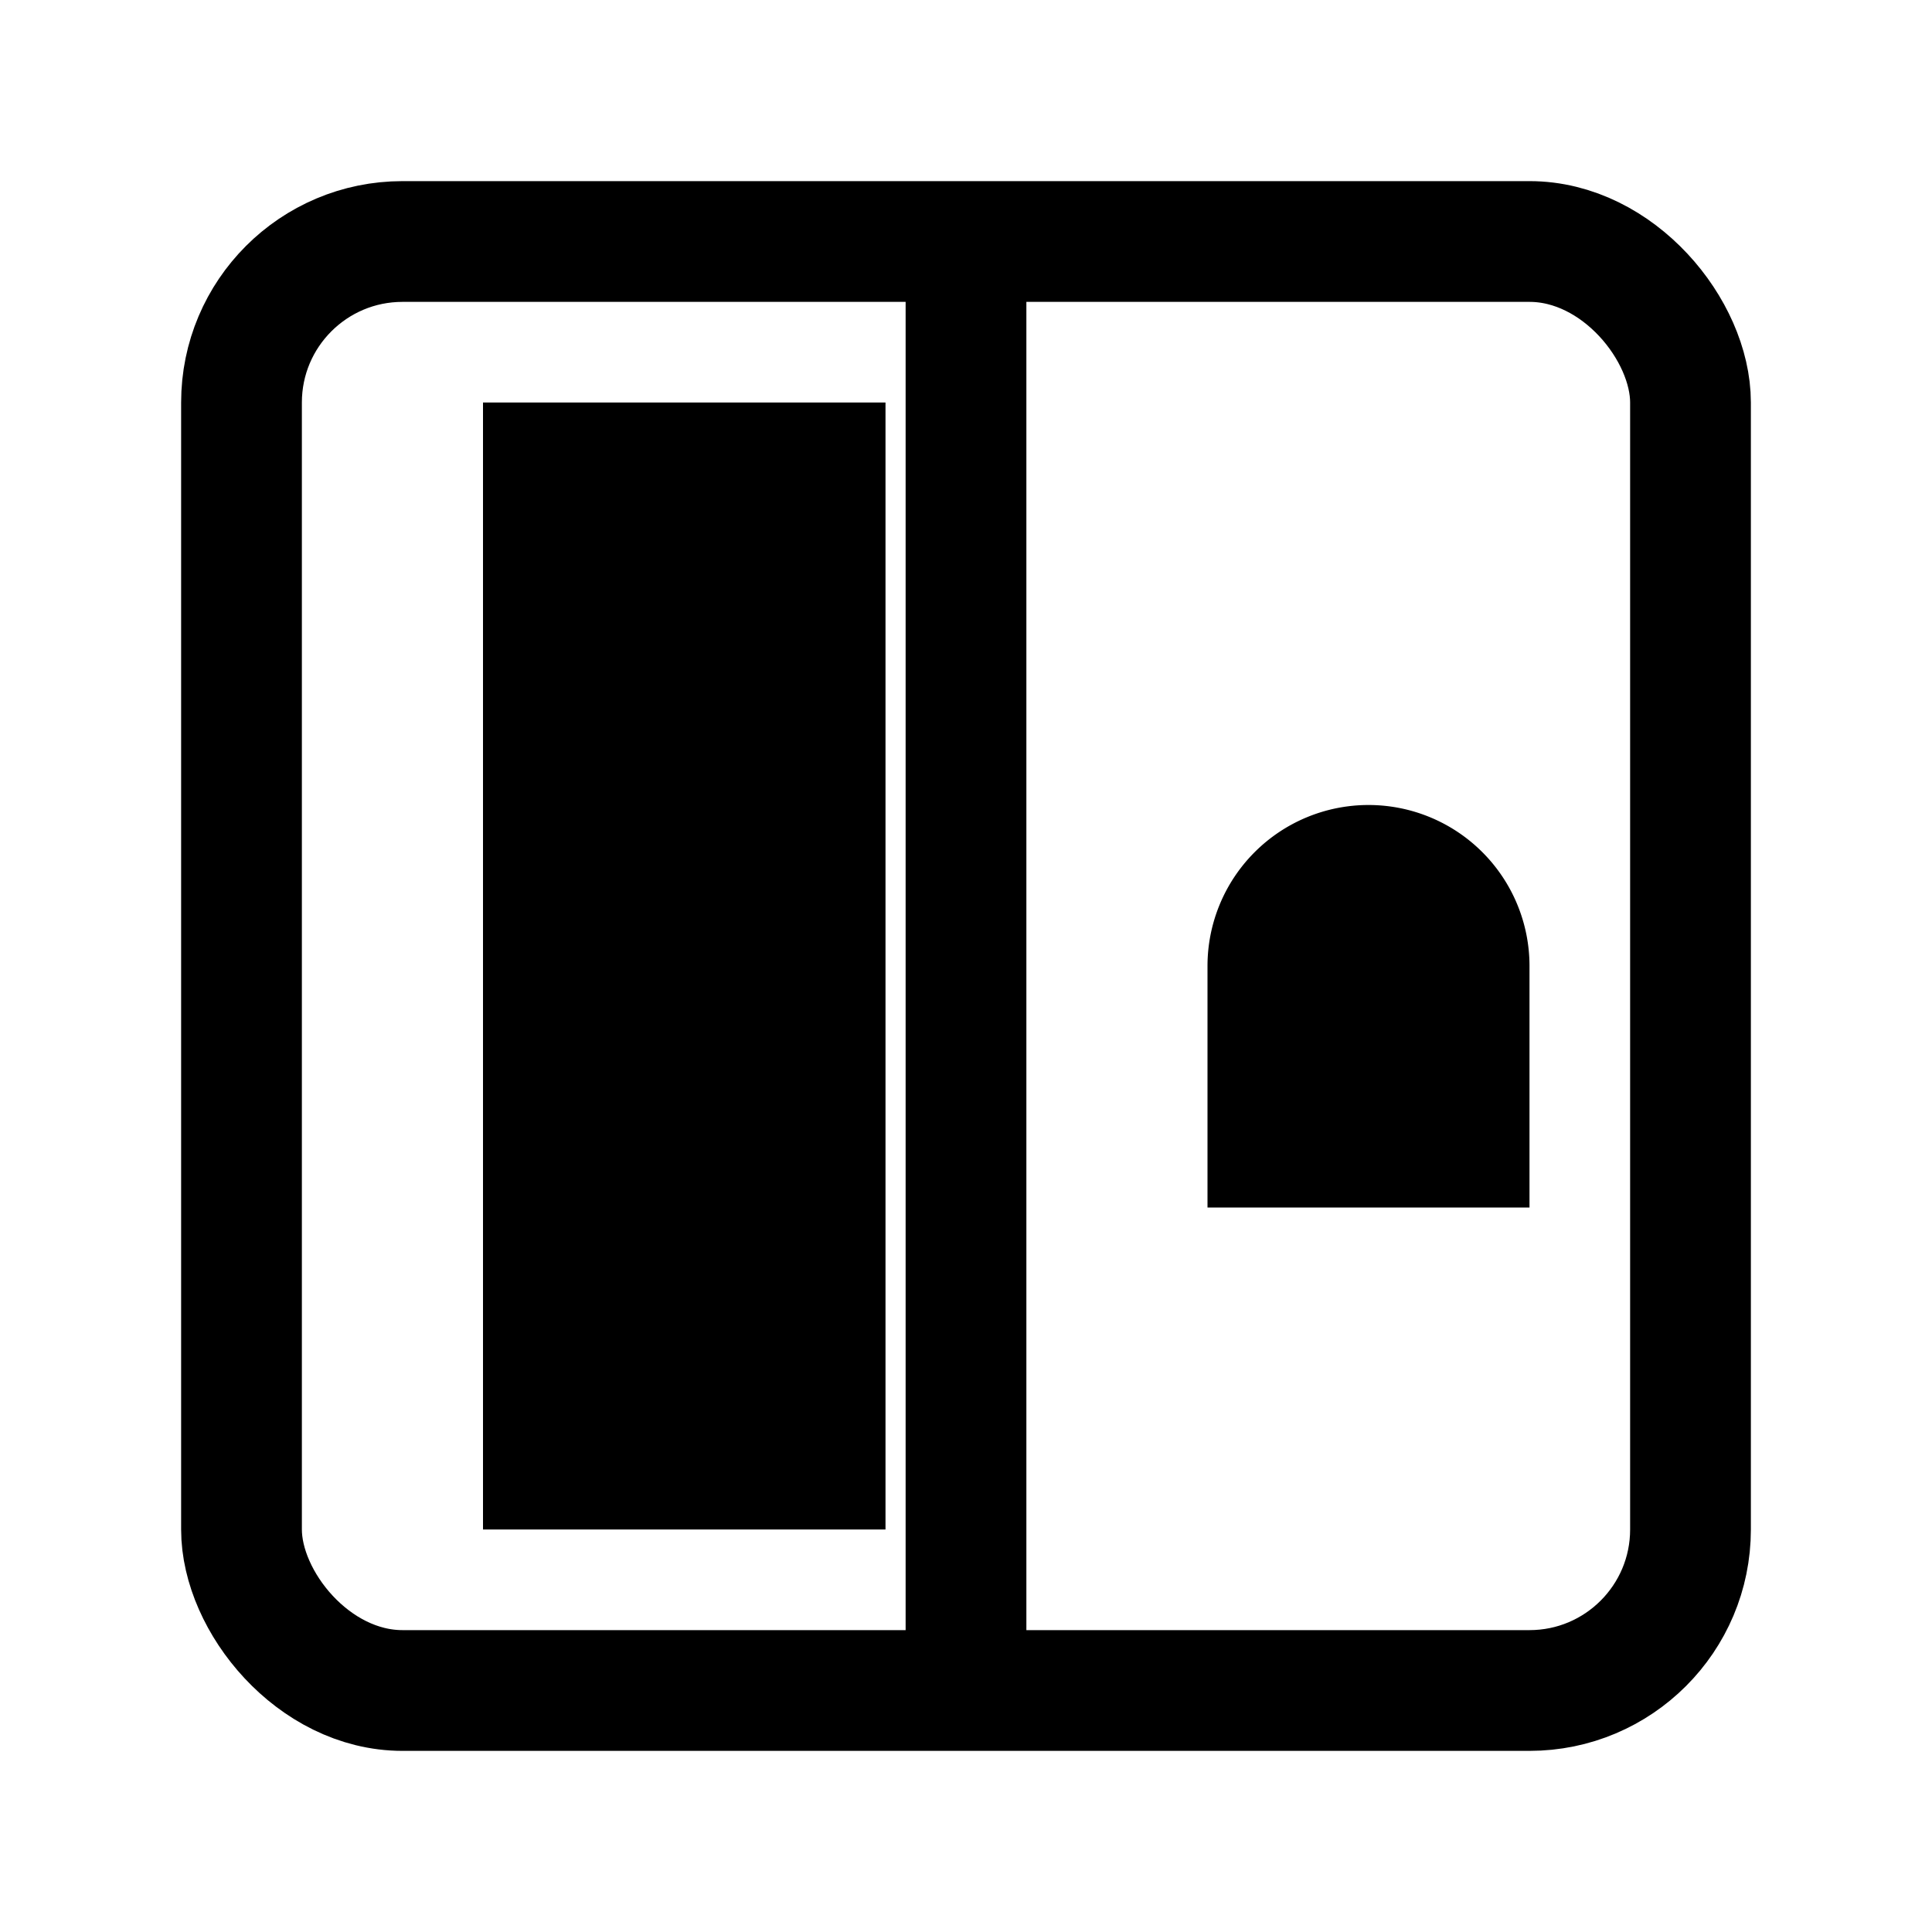 <svg xmlns="http://www.w3.org/2000/svg" viewBox="0 0 24 24">
  <rect x="3" y="3" width="18" height="18" rx="2" ry="2" stroke="currentColor" fill="none" stroke-width="1.5"/>
  <line x1="12" y1="3" x2="12" y2="21" stroke="currentColor" stroke-width="1.5"/>
  <rect x="6" y="5" width="5" height="14" fill="currentColor"/>
  <path d="M15 12a2 2 0 1 1 4 0v3h-4z" fill="currentColor"/>
</svg>

